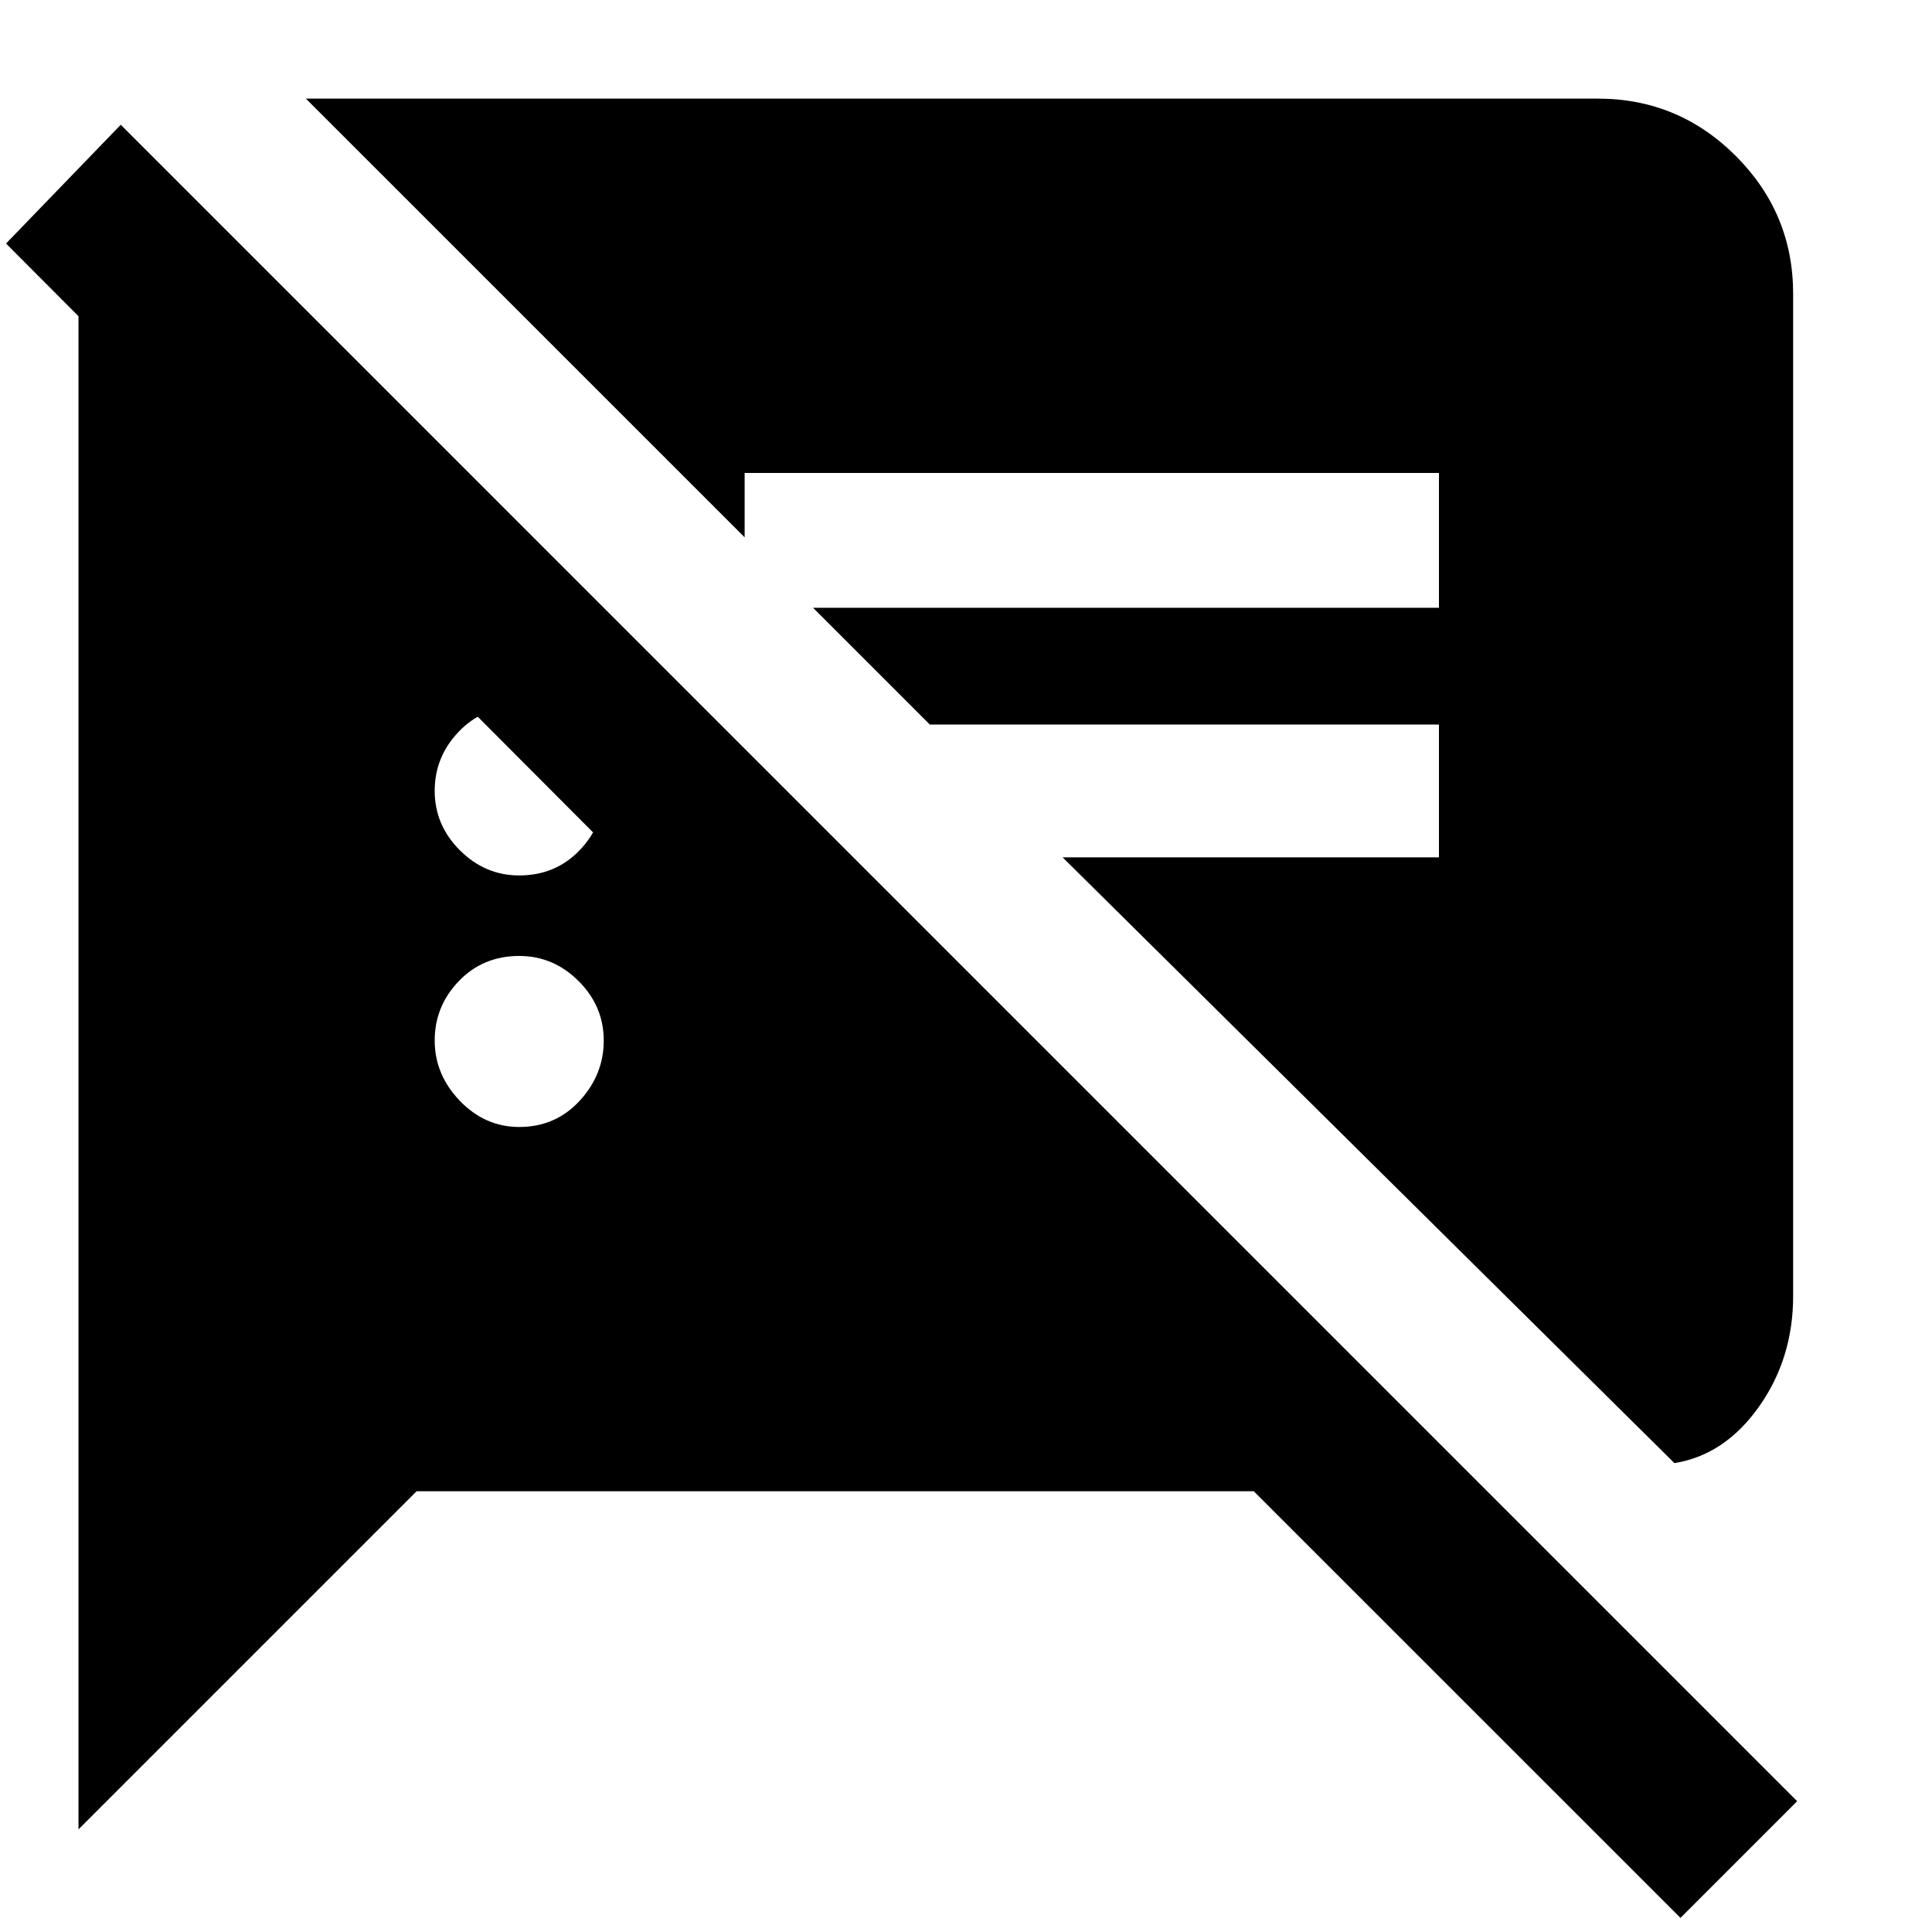 <svg xmlns="http://www.w3.org/2000/svg" height="40" width="40"><path d="m34.792 39.708-8.834-8.833H8.625l-7 7V6.042h4.292L18 18.125h-4.833L.125 5.042 2.5 2.583l34.708 34.709Zm-.125-9.416L22 17.75h7.792V15H19.25l-2.417-2.417h12.959V9.792H15.417v1.333L6.333 2.042h26.75q1.667 0 2.855 1.187 1.187 1.188 1.187 2.854v20.75q0 1.292-.708 2.292-.709 1-1.75 1.167ZM10.75 23.333q.75 0 1.25-.541.5-.542.5-1.25 0-.709-.521-1.23-.521-.52-1.229-.52-.75 0-1.25.52-.5.521-.5 1.23 0 .708.521 1.25.521.541 1.229.541Zm0-5.208q.75 0 1.25-.521t.5-1.229q0-.708-.521-1.229-.521-.521-1.229-.521-.75 0-1.25.521T9 16.375q0 .708.521 1.229.521.521 1.229.521Z"/></svg>